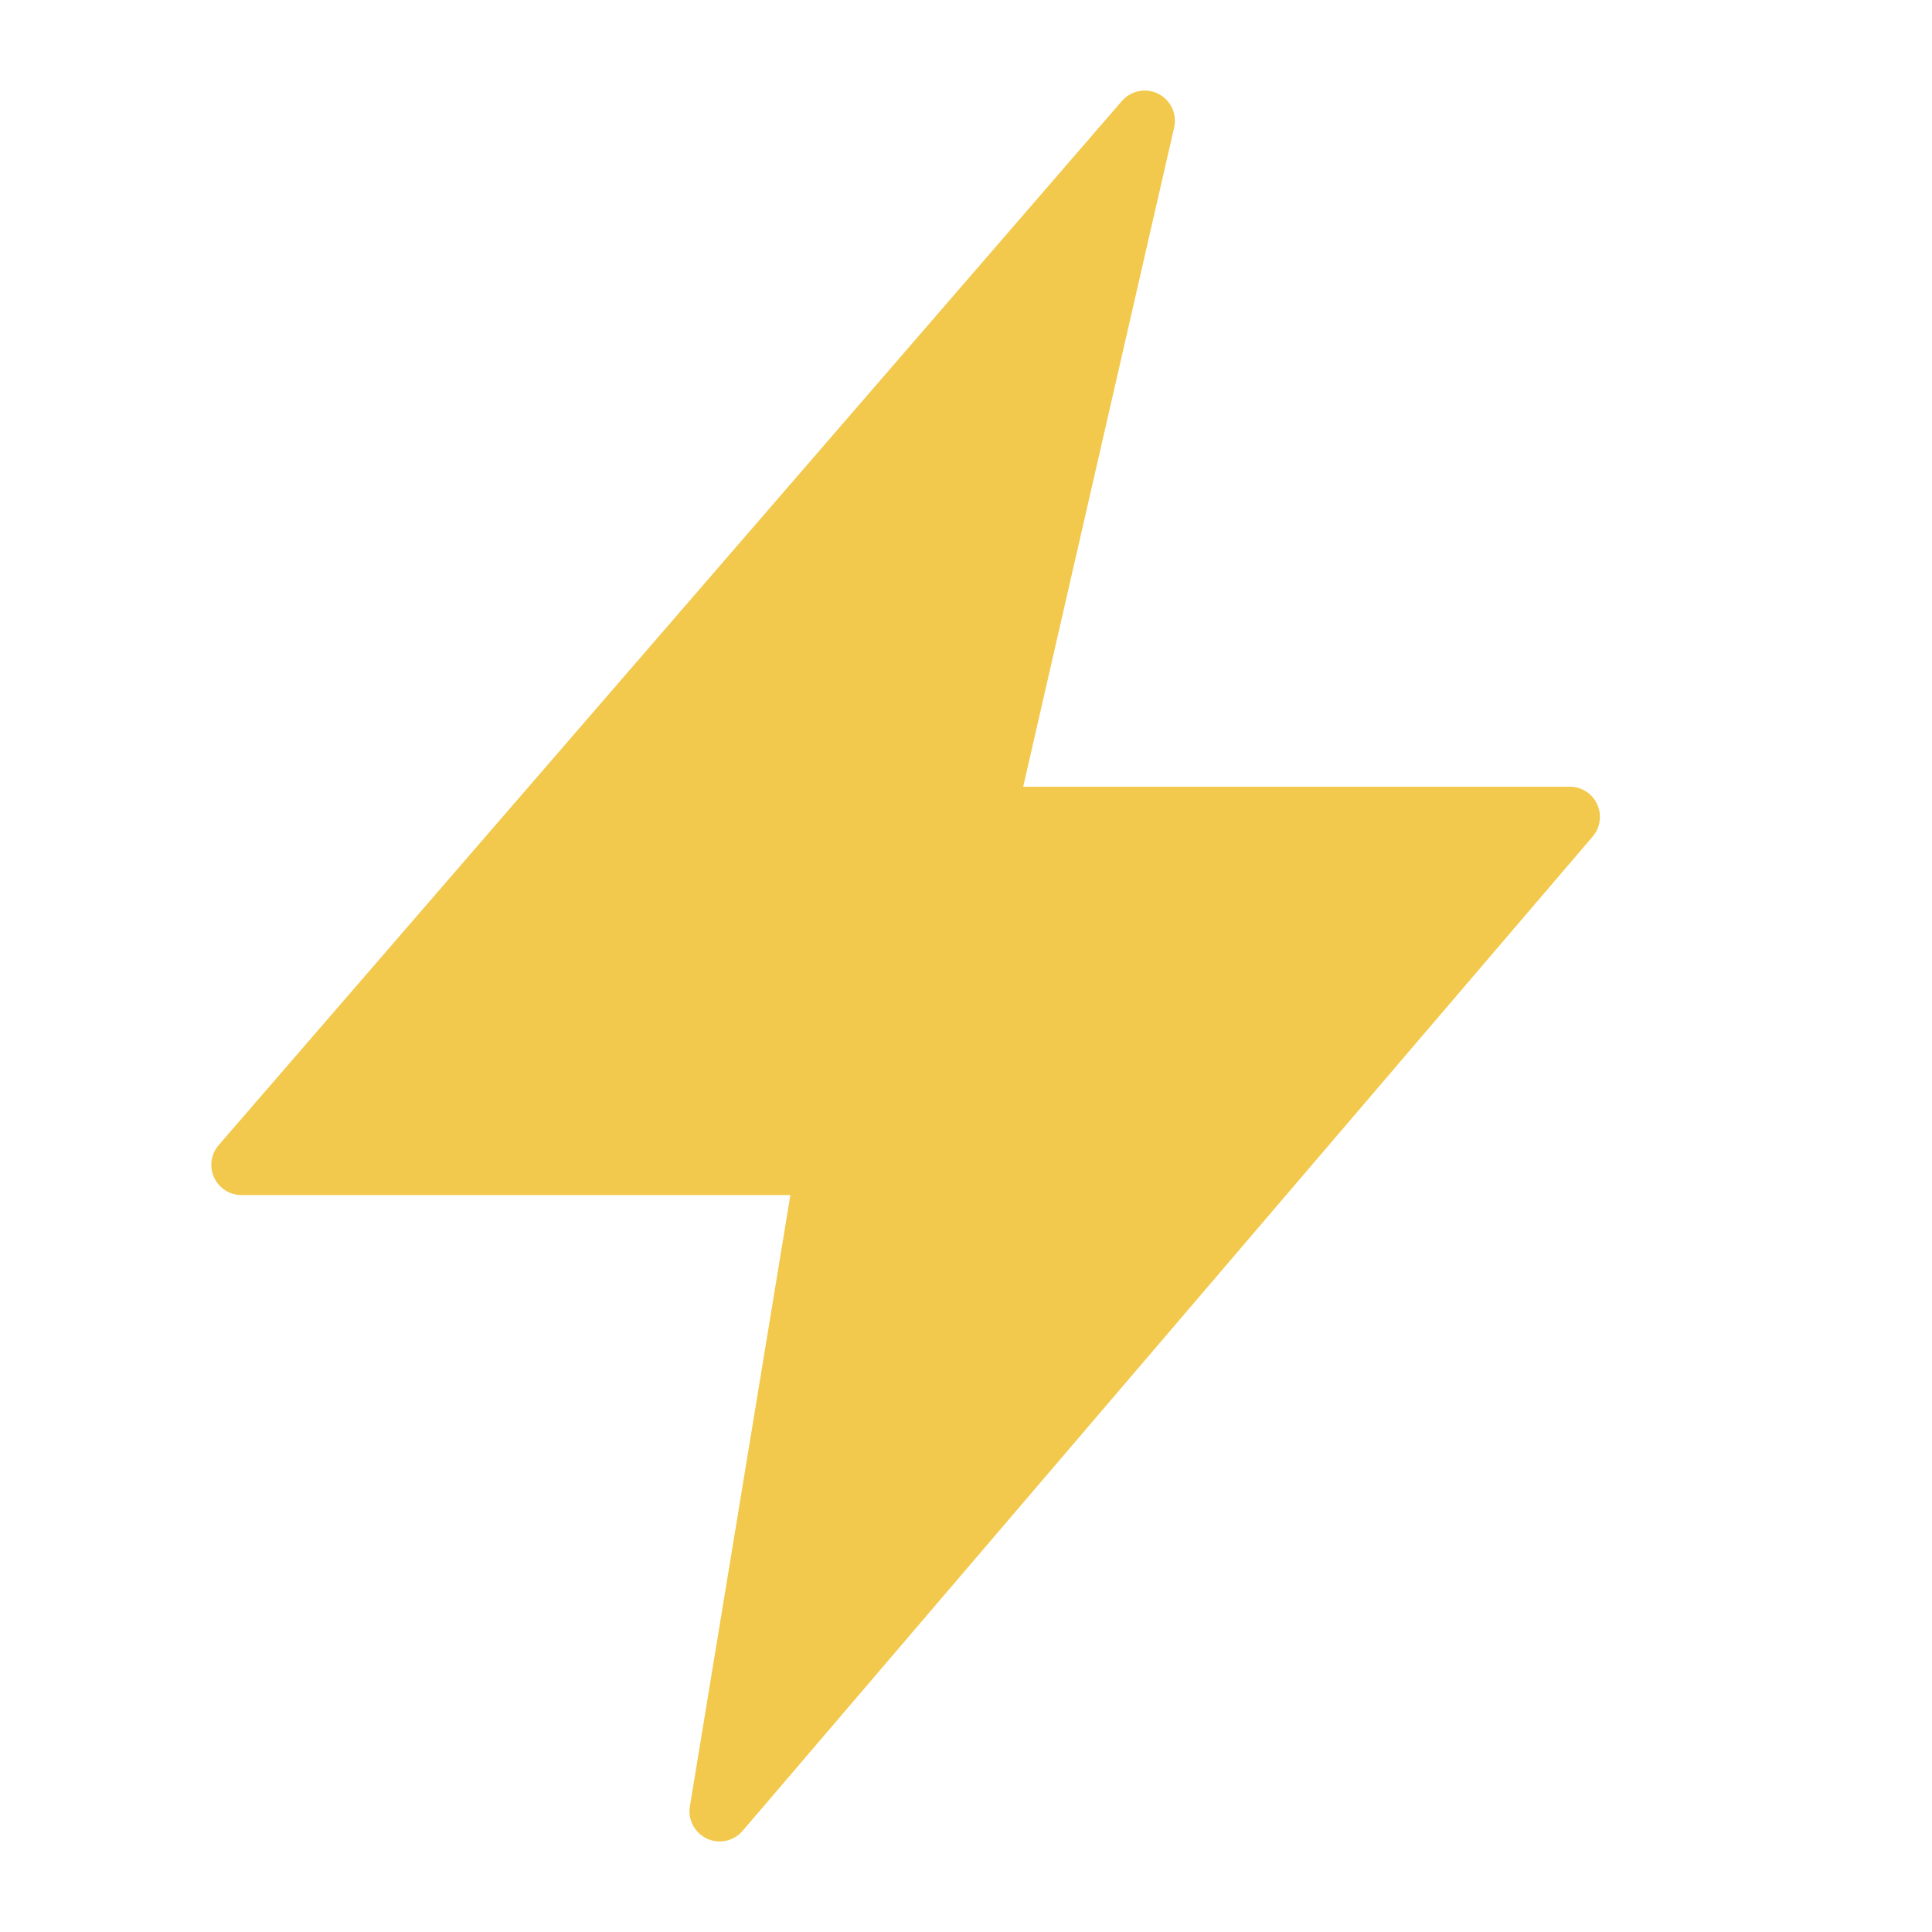 <svg width="16" height="16" viewBox="0 0 16 16" fill="none" xmlns="http://www.w3.org/2000/svg">
<path d="M9.48 1L2 9.647H6.84L5.96 15L13 6.765H8.16L9.48 1Z" fill="#F2C94C" stroke="#F2C94C" stroke-width="0.5" stroke-linecap="round" stroke-linejoin="round"/>
</svg>
